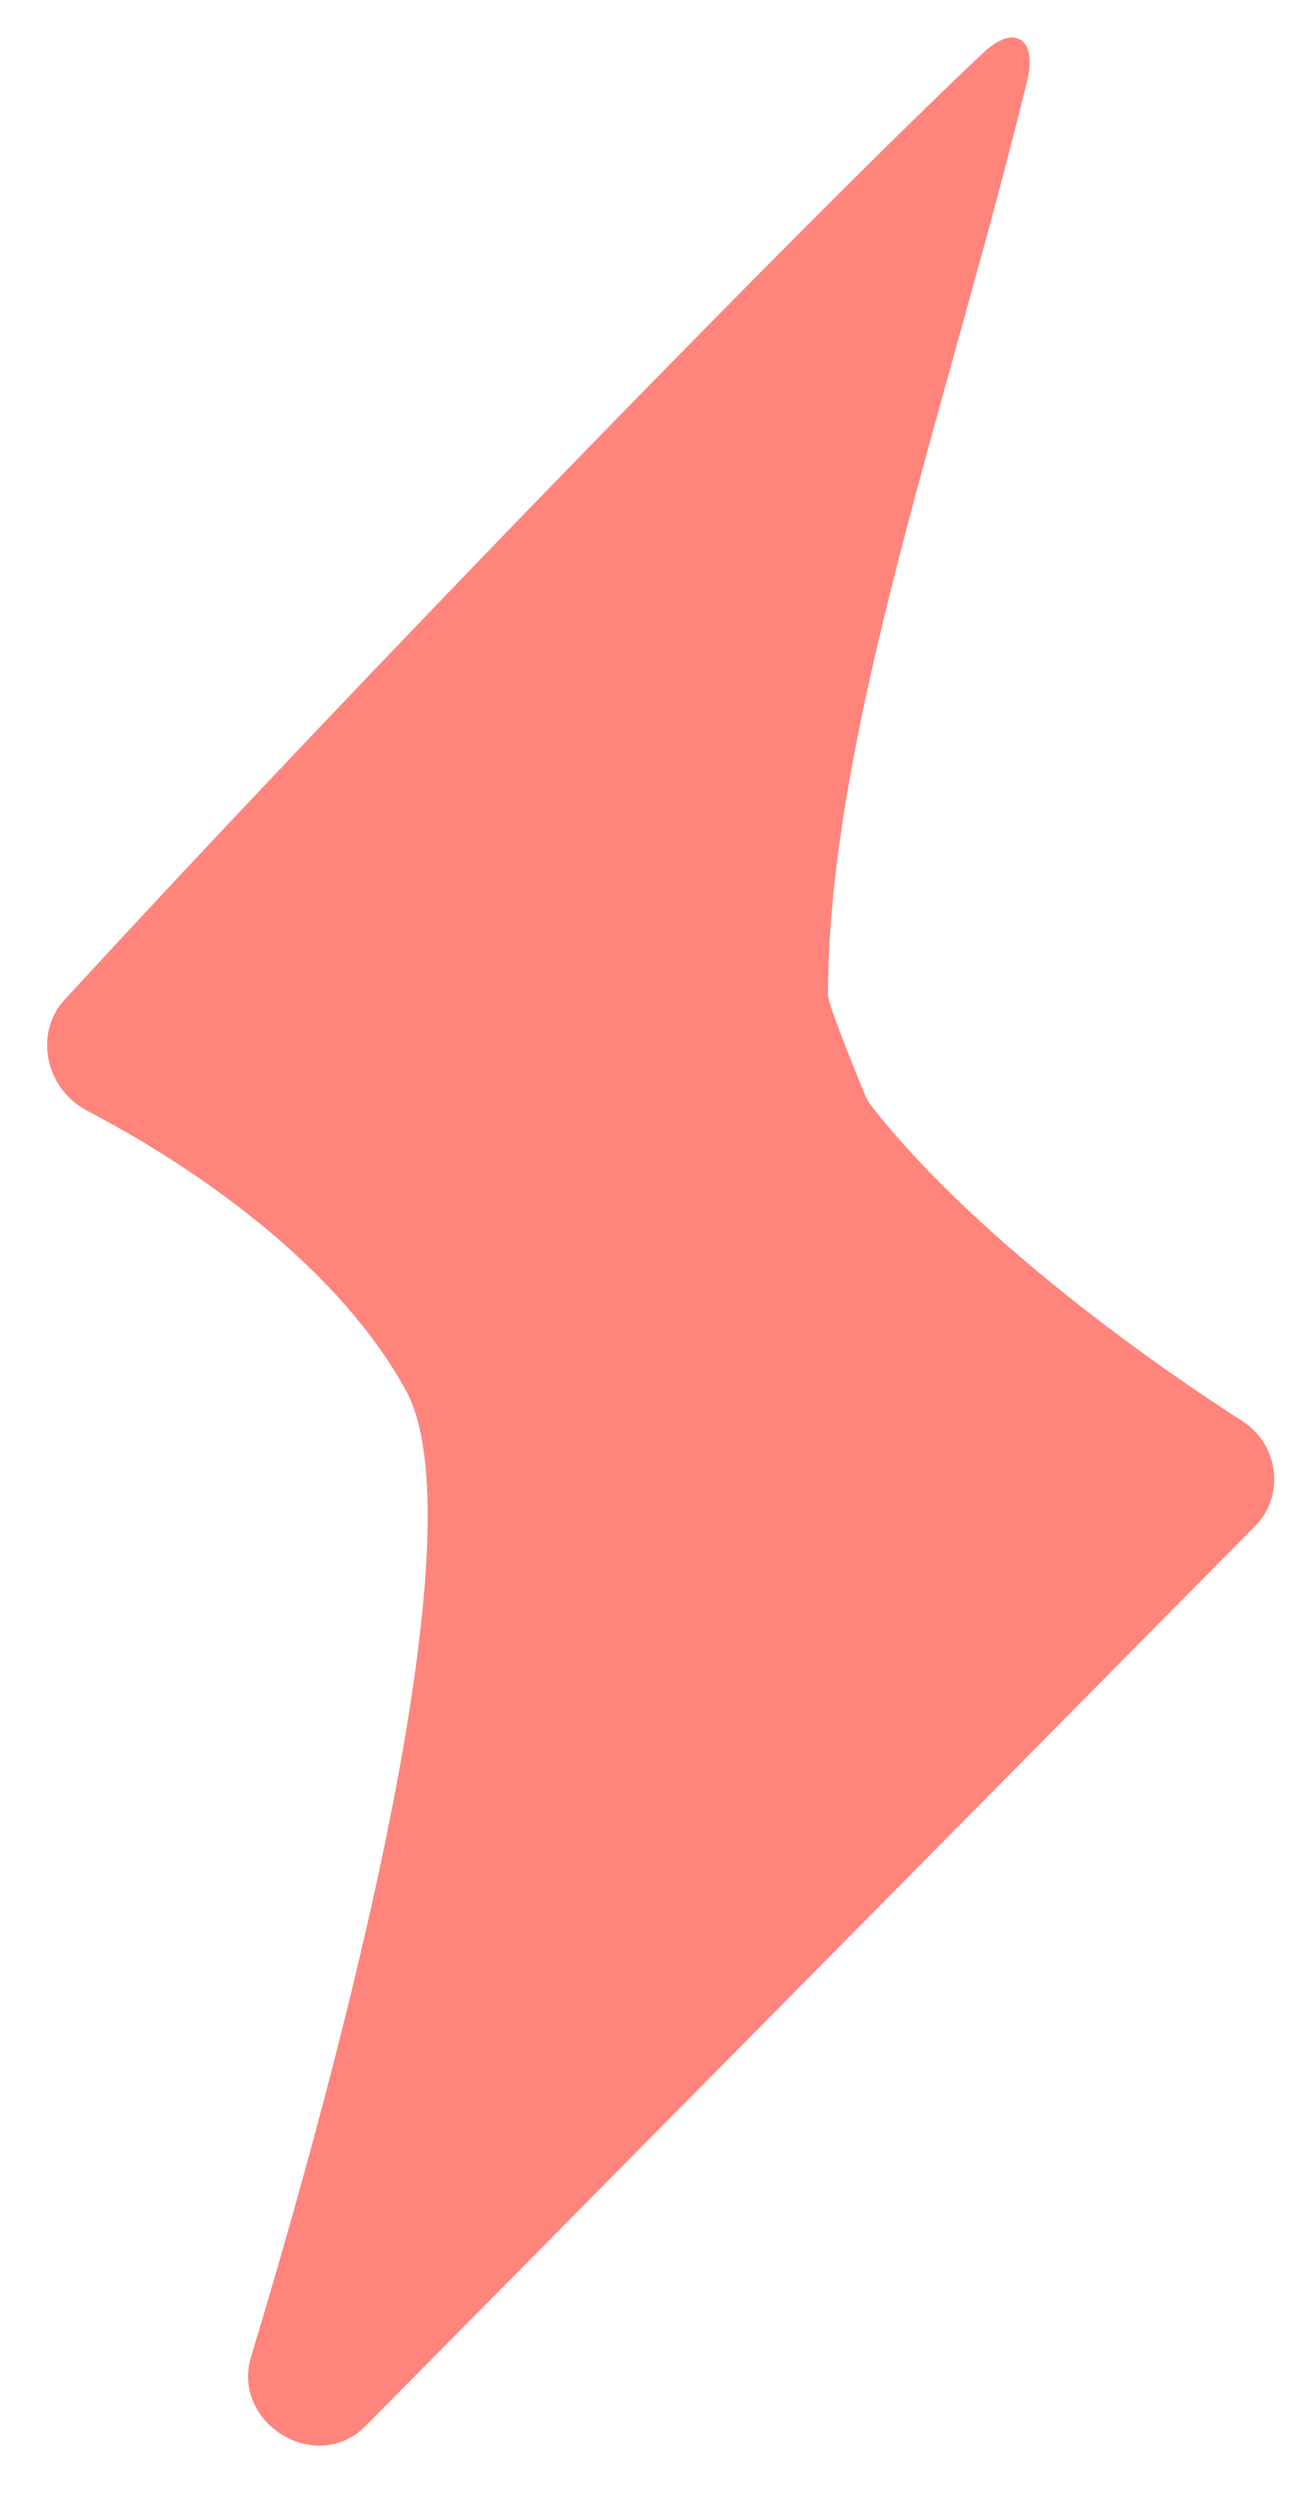 <svg width="20" height="38" viewBox="0 0 20 38" fill="none" xmlns="http://www.w3.org/2000/svg">
<path d="M0.981 15.198C5.524 10.255 12.449 3.153 14.964 0.794C15.43 0.358 15.777 0.591 15.626 1.211C14.436 6.092 12.593 11.17 12.593 15.13C12.593 15.252 12.99 16.242 13.141 16.61C13.174 16.691 13.217 16.766 13.271 16.834C14.64 18.57 16.964 20.36 18.896 21.601C19.447 21.955 19.55 22.731 19.09 23.196L5.561 36.874C4.813 37.631 3.511 36.835 3.82 35.817C5.501 30.264 7.25 23.092 6.173 21.133C5.12 19.217 2.951 17.733 1.322 16.881C0.7 16.556 0.506 15.715 0.981 15.198Z" fill="#FF847C"/>
</svg>
